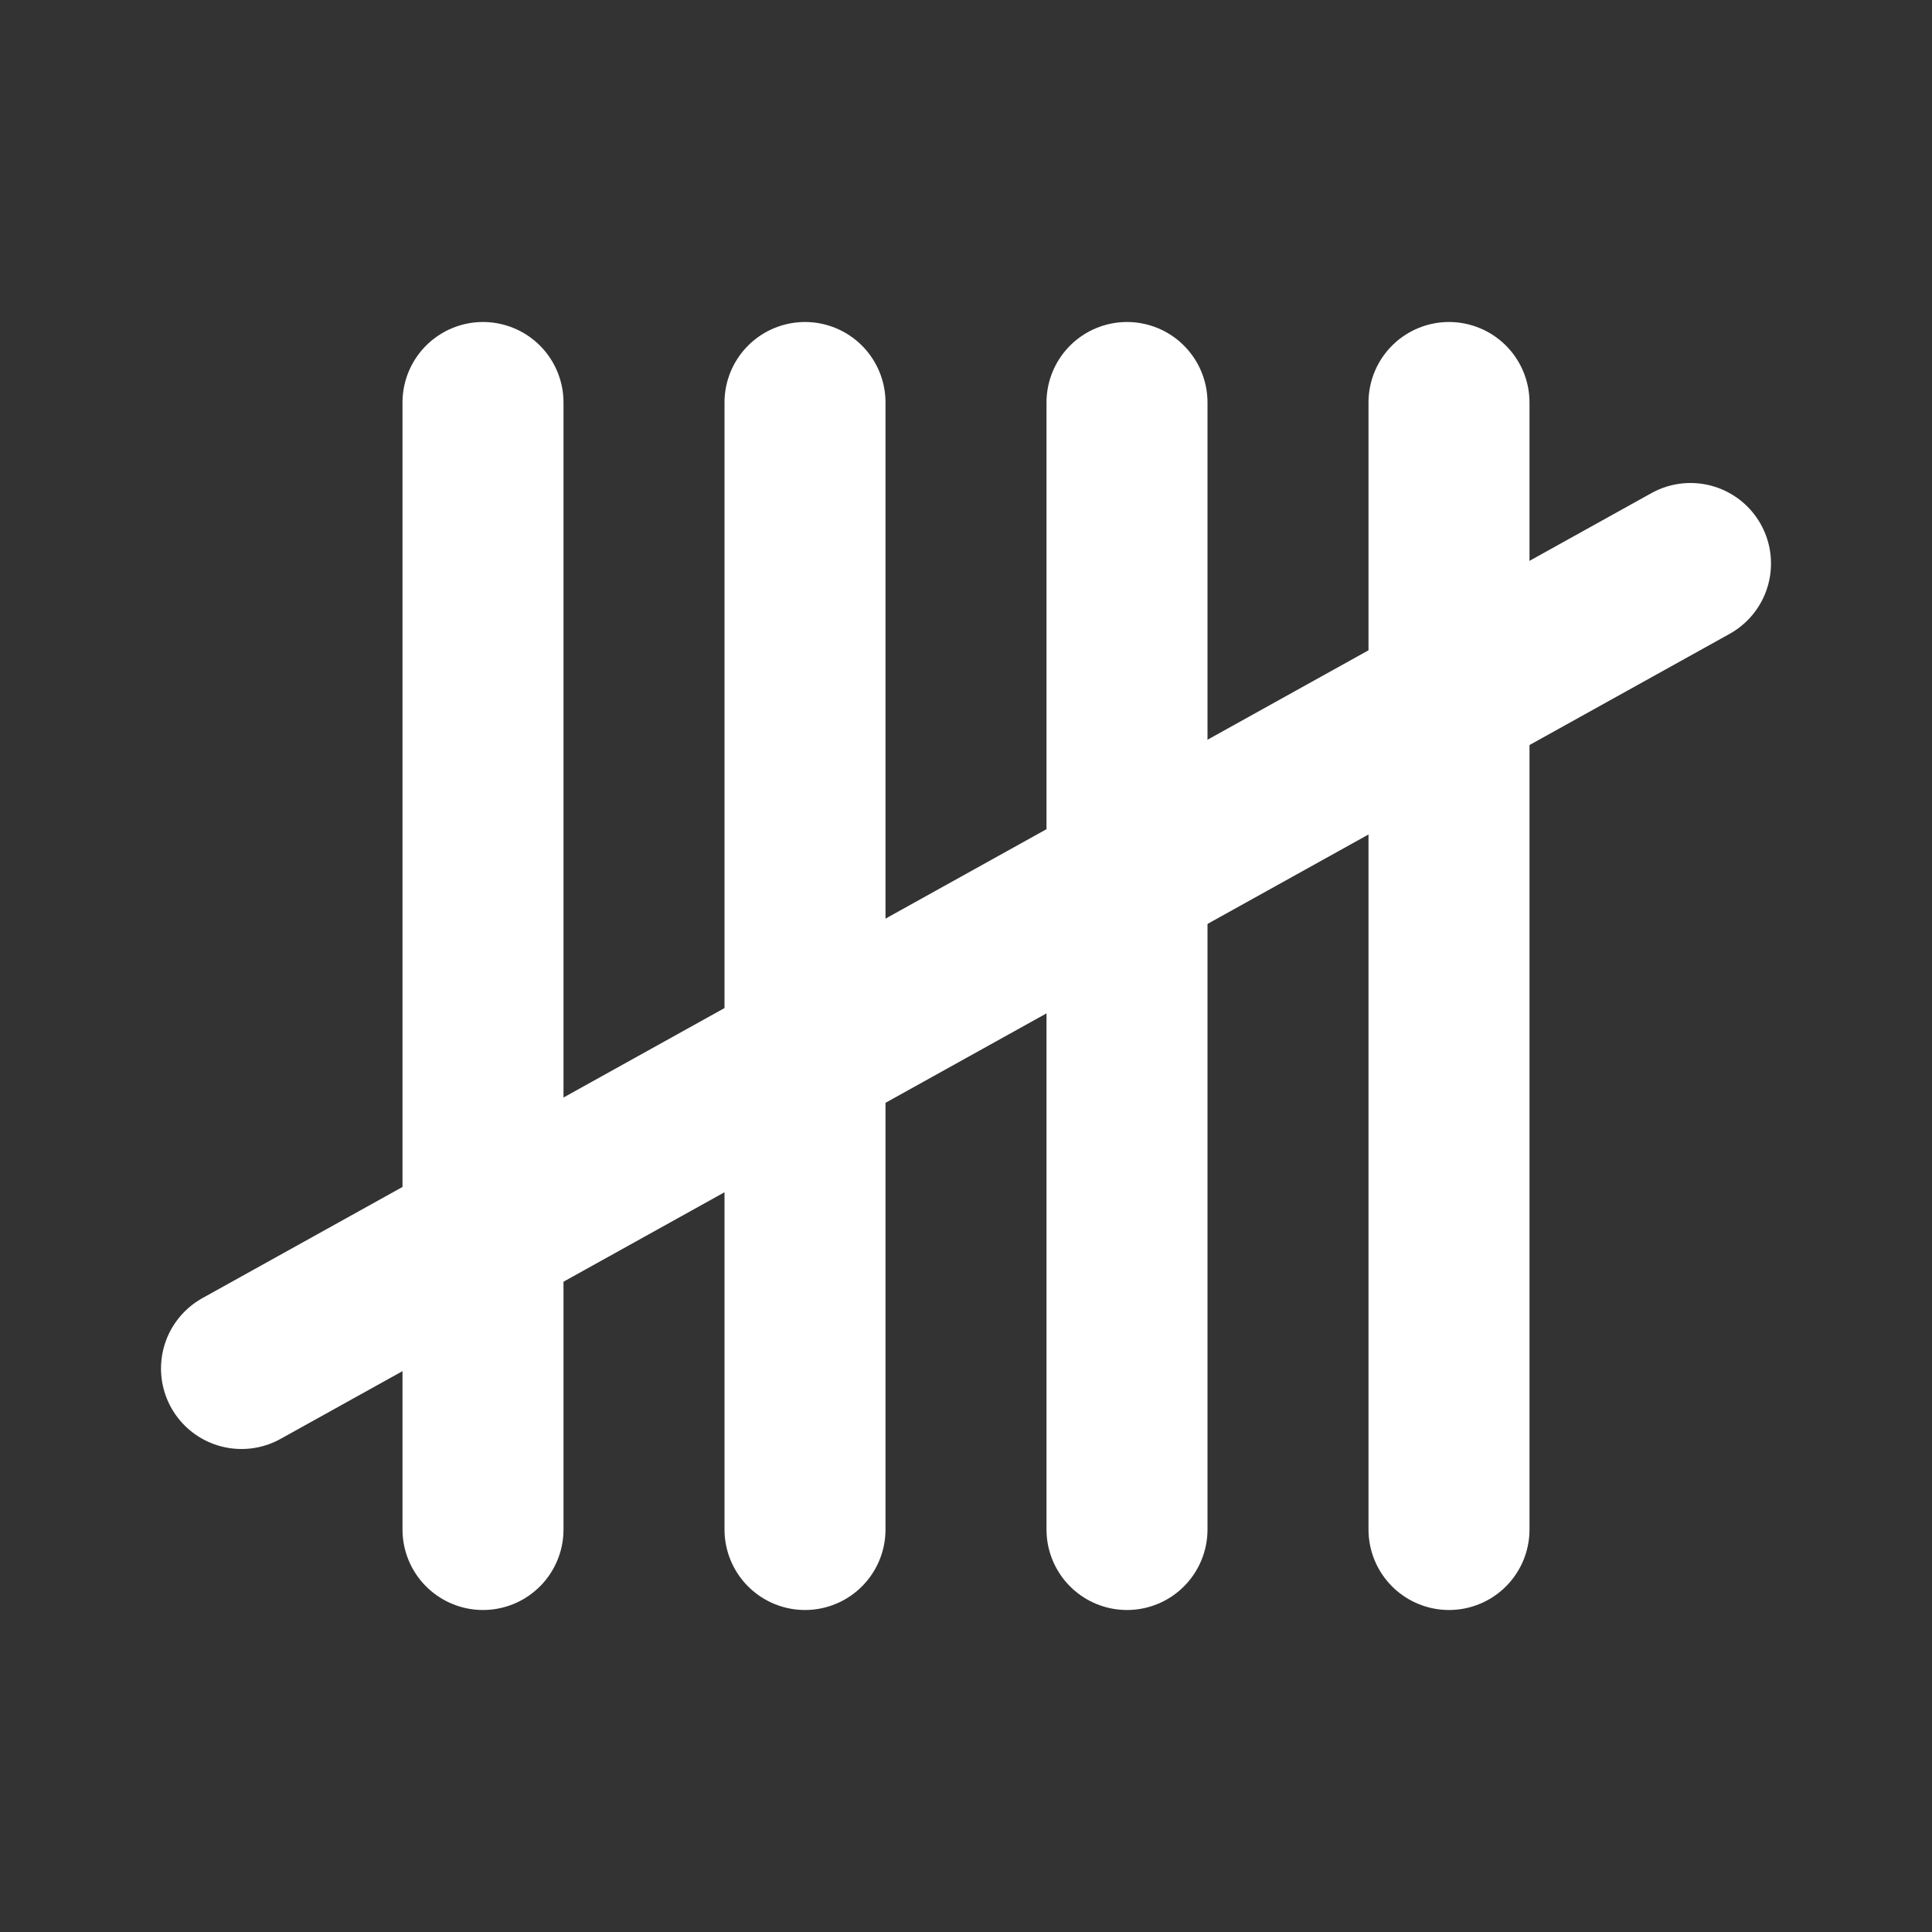 <!--
tags: [sign, symbol, numerical, consistent, system, counting]
category: Math
version: "1.11"
unicode: "ec4a"
-->
<svg
  xmlns="http://www.w3.org/2000/svg"
  width="24"
  height="24"
  viewBox="0 0 24 24"
  fill="none"
  stroke="white"
  stroke-width="2"
  stroke-linecap="round"
  stroke-linejoin="round"
>
  <rect x="0" y="0" width="24" height="24" fill="#333333" stroke="none"/>
  <path d="M6 5l0 14" />
  <path d="M10 5l0 14" />
  <path d="M14 5l0 14" />
  <path d="M18 5l0 14" />
  <path d="M3 17l18 -10" />
</svg>
